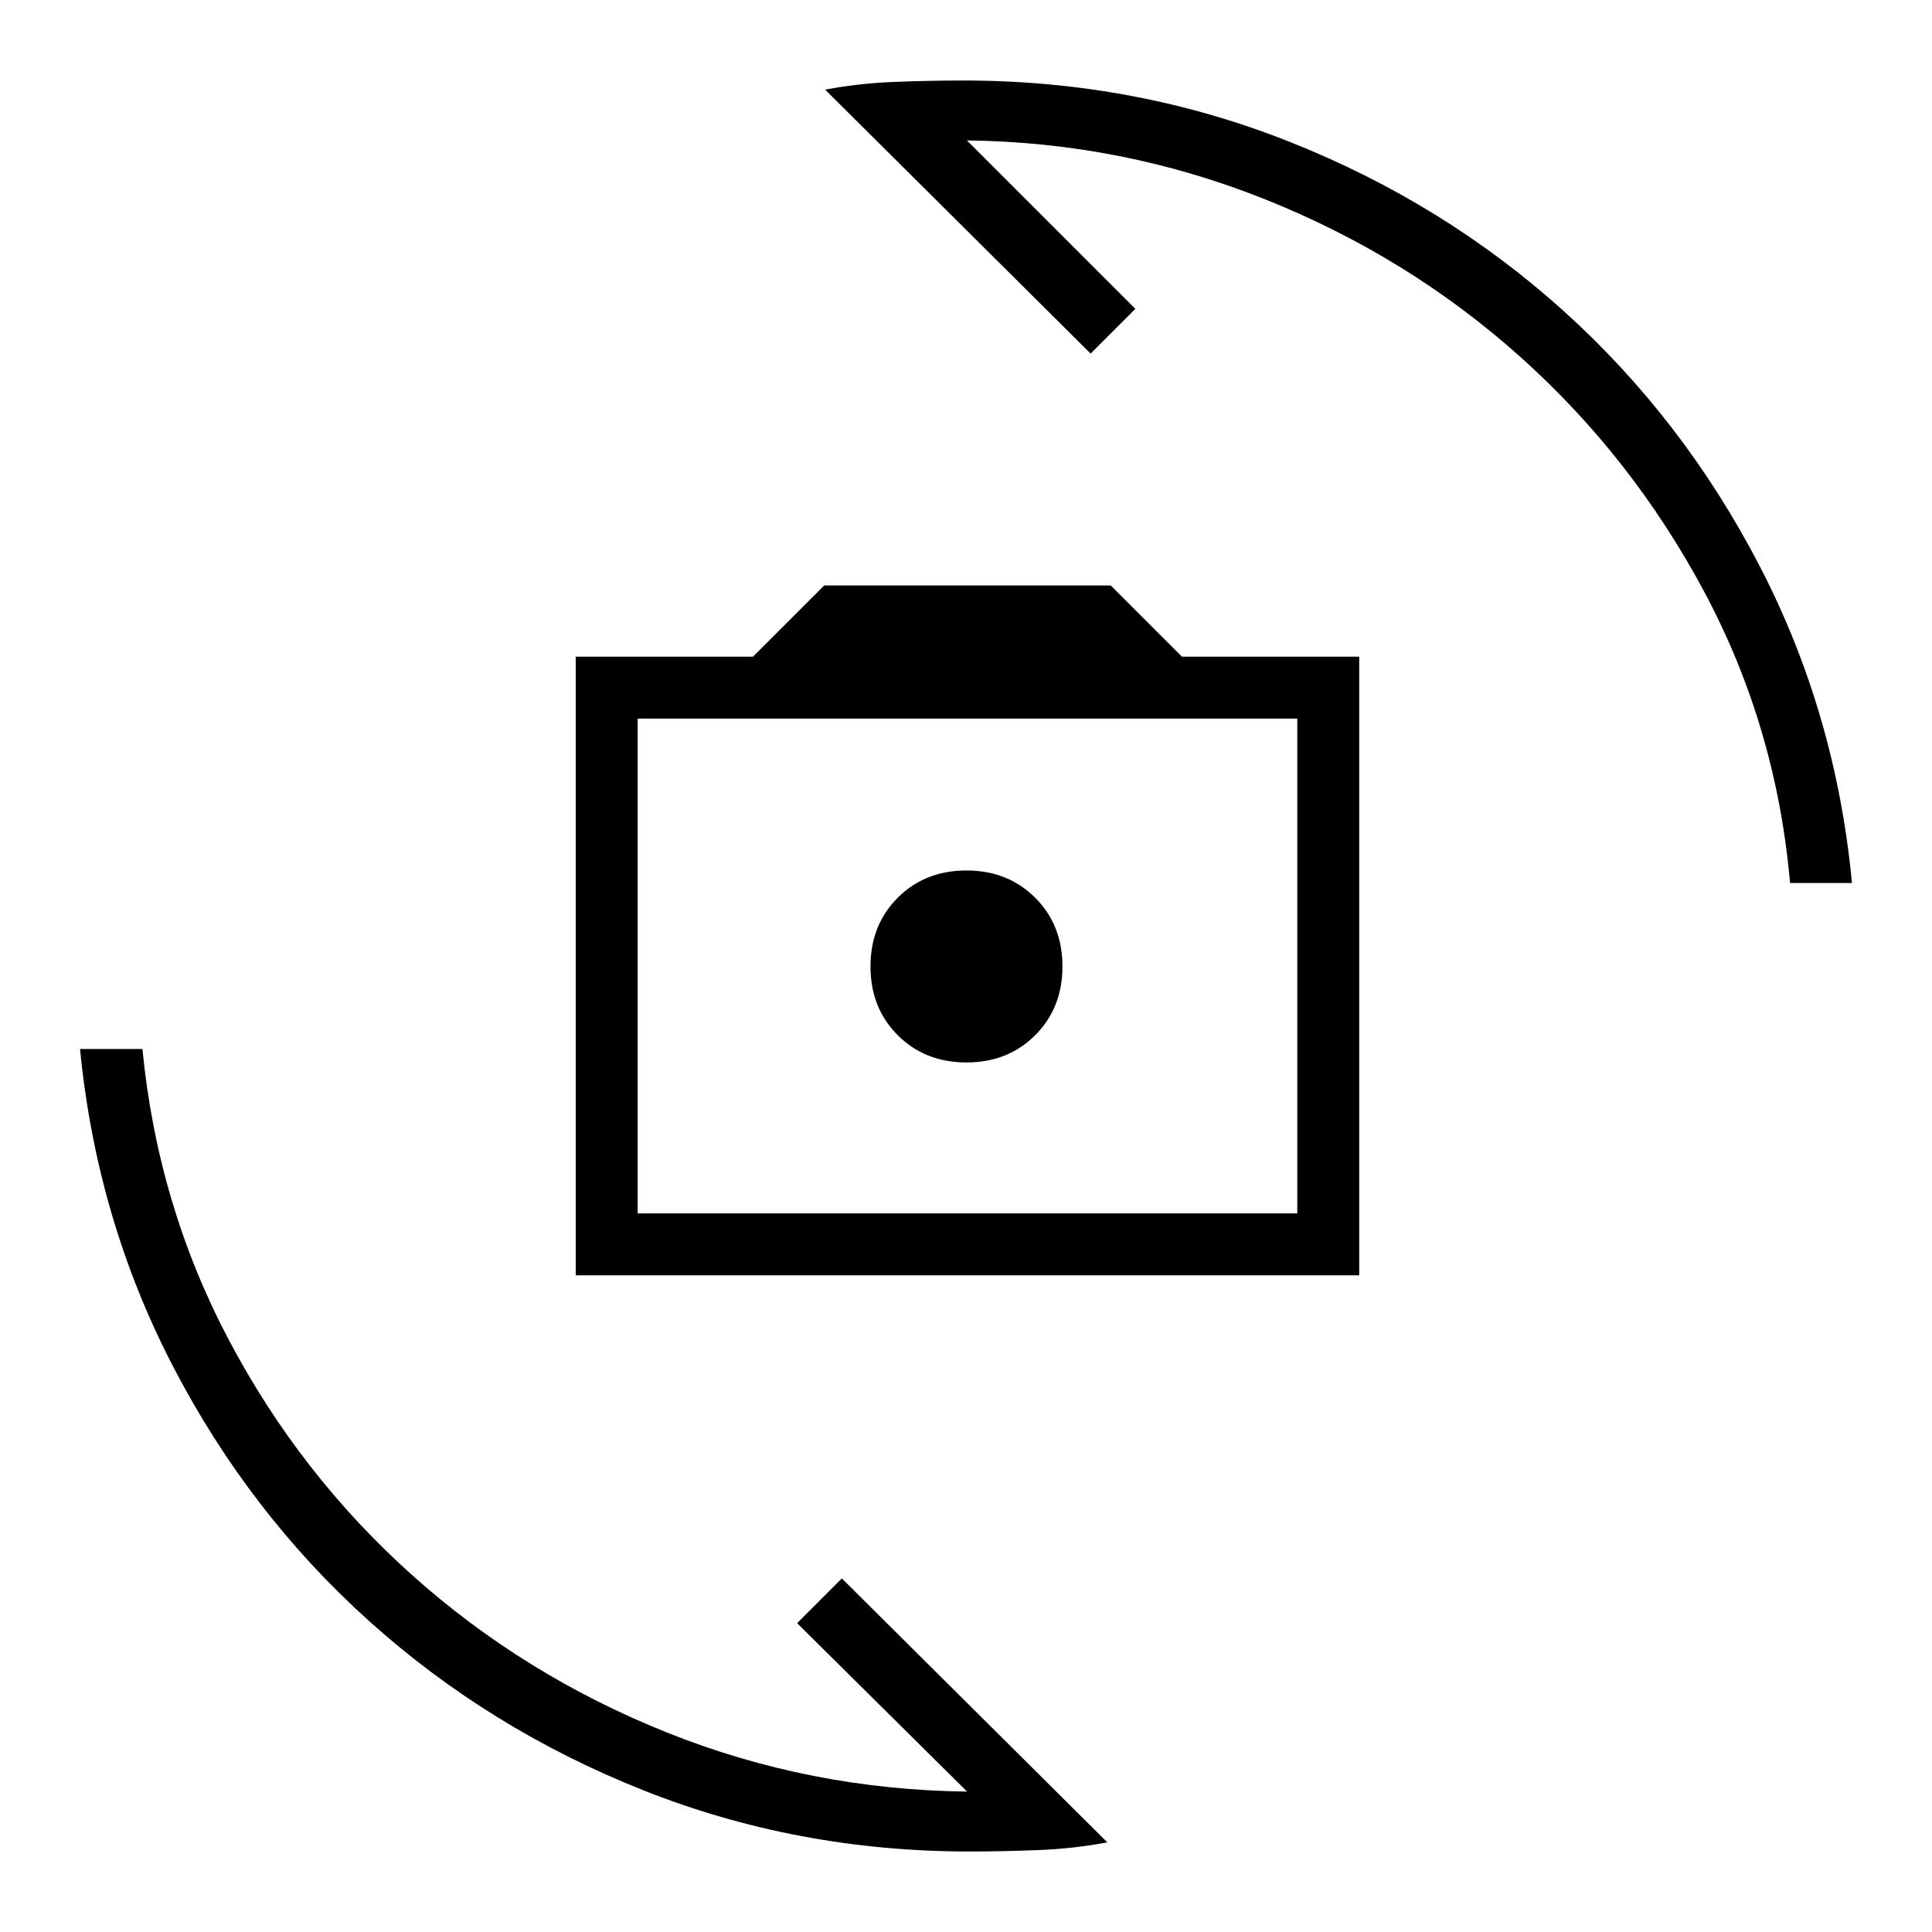 <svg xmlns="http://www.w3.org/2000/svg" width="48" height="48" viewBox="0 96 960 960"><path d="M286.077 729.693V422.307h88.077l35.384-35.384h142.385l35.385 35.384h88.077v307.386H286.077Zm30.769-30.77h327.769V453.077H316.846v245.846Zm163.385-75q20.615 0 34.154-13.538 13.538-13.539 13.538-34.154 0-20.616-13.538-34.154-13.539-13.539-34.154-13.539-20.616 0-34.154 13.539-13.539 13.538-13.539 34.154 0 20.615 13.539 34.154 13.538 13.538 34.154 13.538ZM410 140.538q16.769-3.154 34.615-3.846 17.846-.692 34.077-.692 85.308 0 162 30.423 76.693 30.423 136.193 84.038 59.5 53.616 97.423 126.693t45.923 157.615h-30.769q-6.77-77.538-42.539-144.538-35.769-67-91.423-116.846-55.654-49.847-126.692-78.27-71.039-28.423-148.346-29.346l83.692 83.692-22.231 22.231L410 140.538Zm140.231 870.922q-16.769 3.16-34.616 3.85-17.846.69-33.846.69-85.538 0-162.115-30.423-76.577-30.423-136.193-84.038-59.615-53.616-97.538-126.693Q48 701.769 39.769 617.231h31q7.539 77.538 42.923 144.538 35.385 67 91.039 116.846 55.654 49.847 126.692 78.27 71.038 28.423 149.115 29.346l-84.461-83.692 22.231-22.231 131.923 131.152ZM316.846 698.923V453.077v245.846Z"/></svg>
